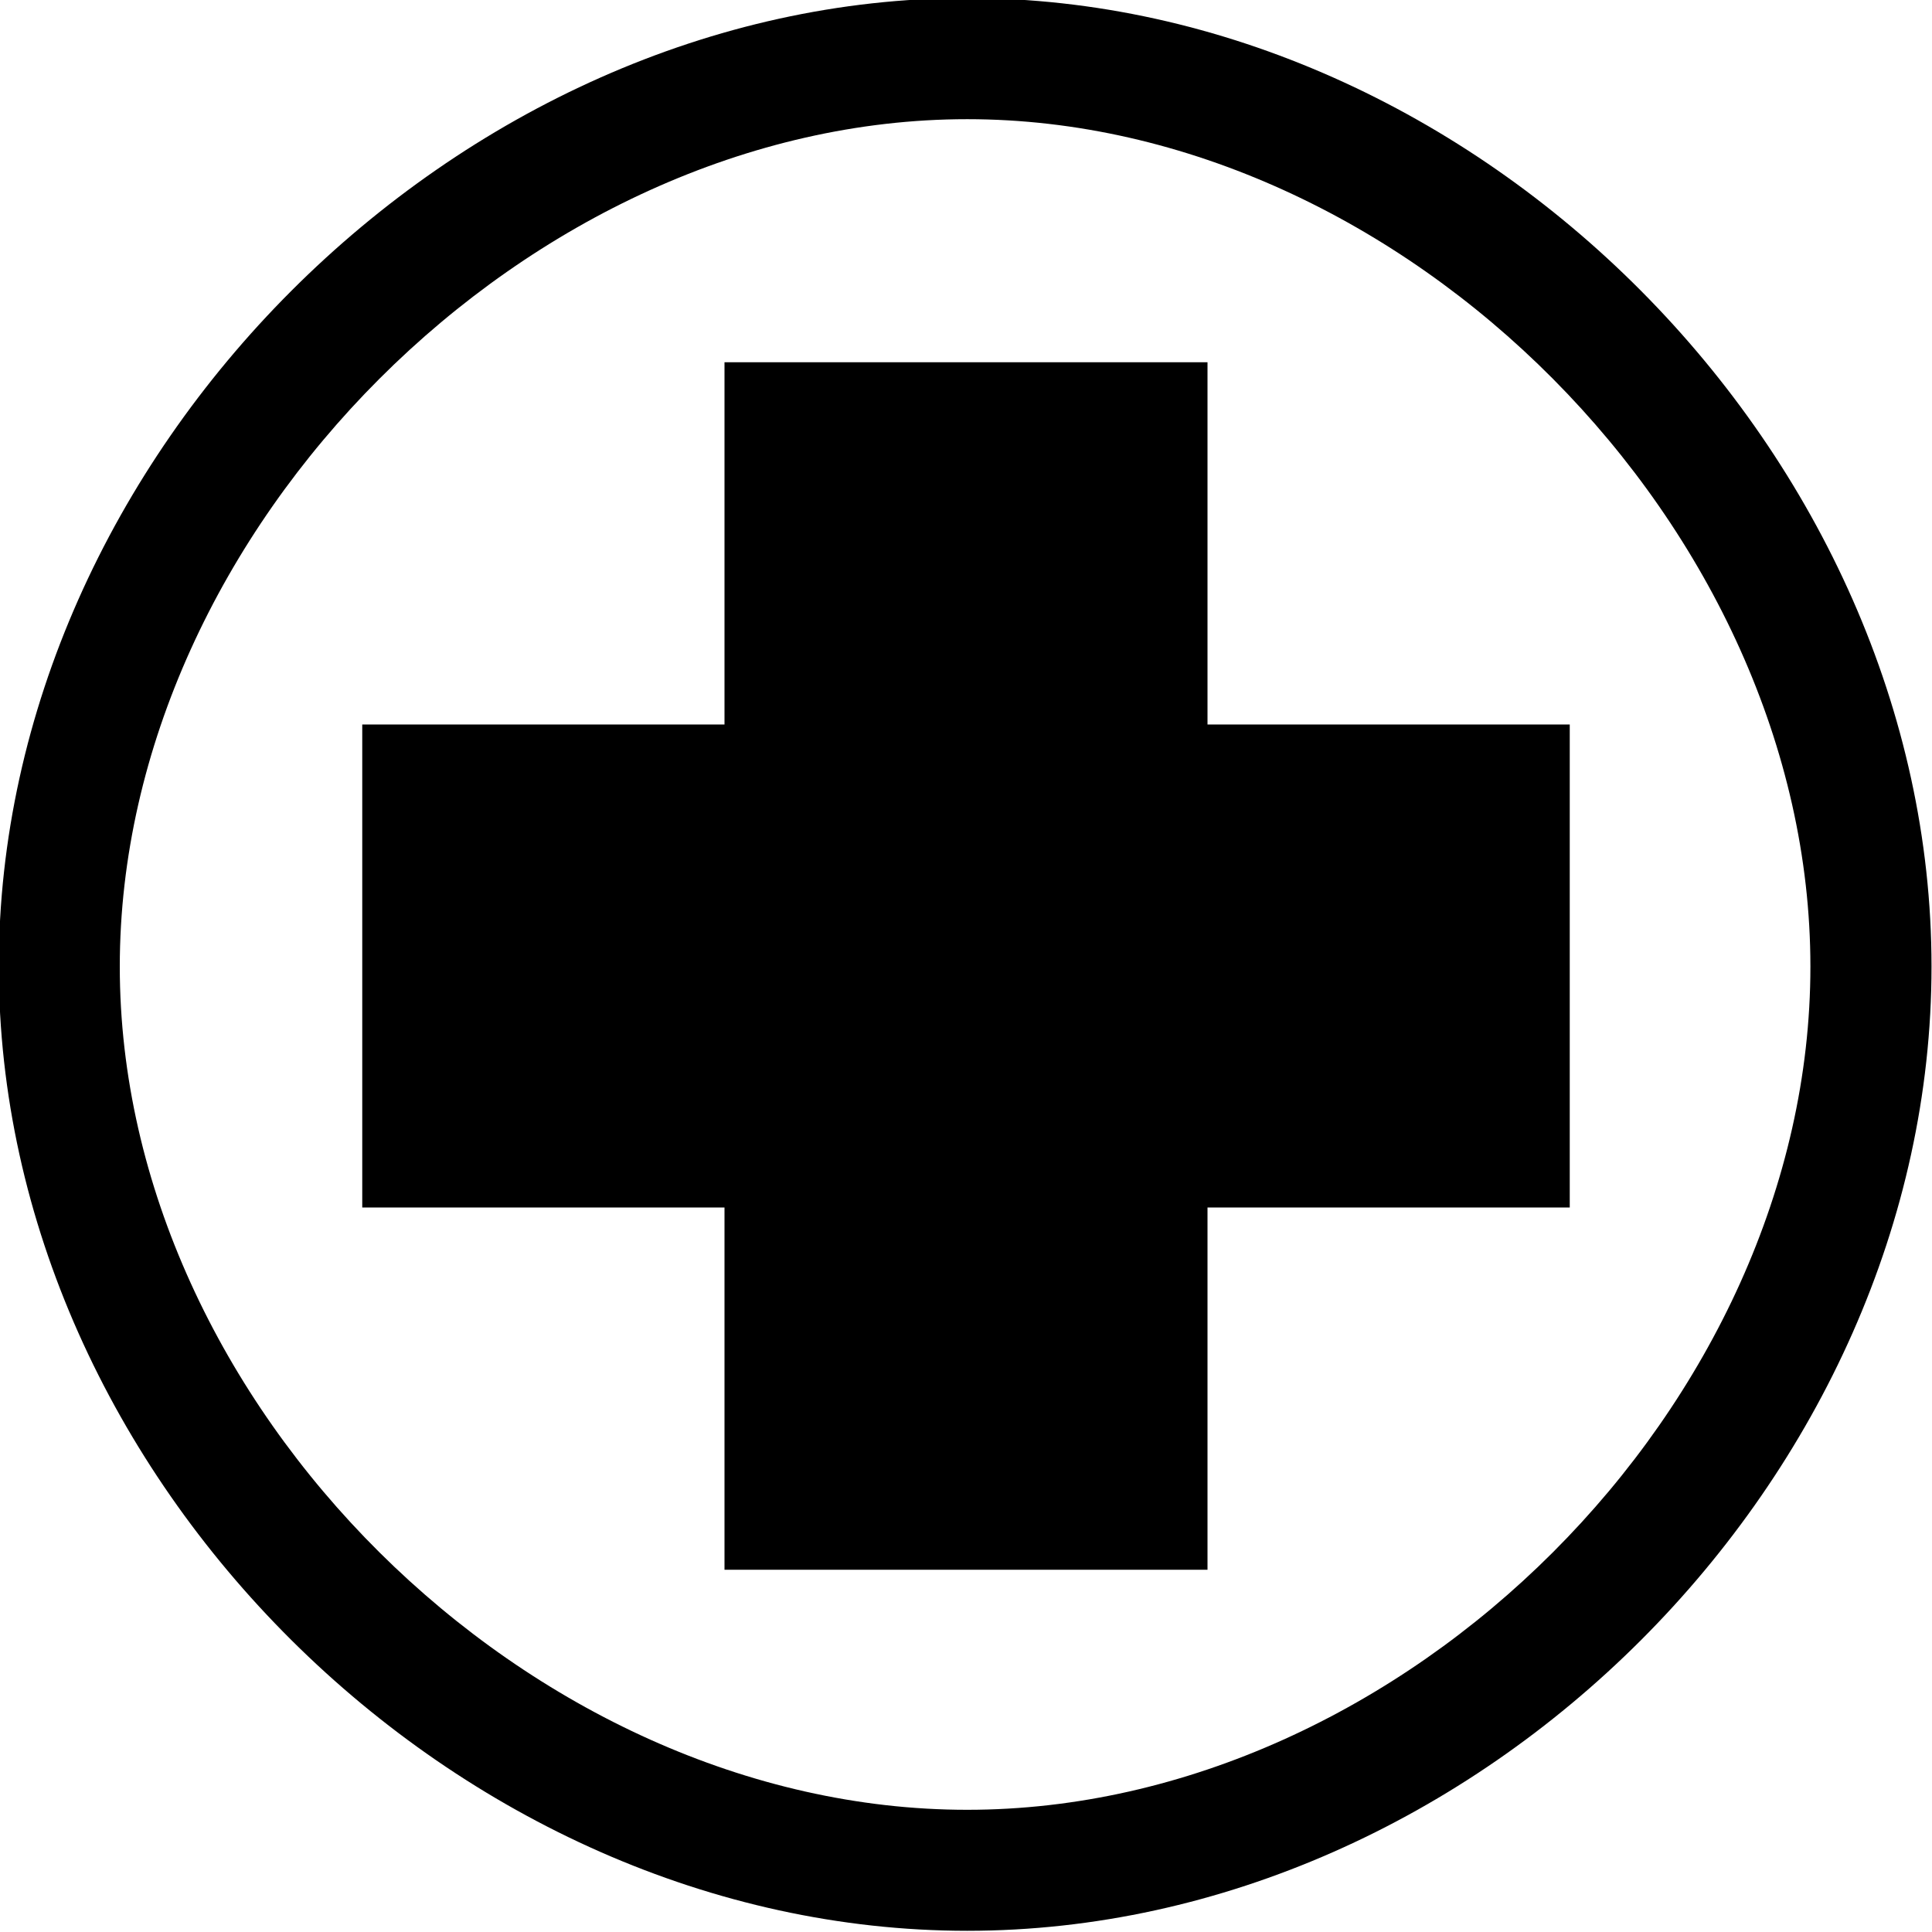 <?xml version="1.0" encoding="UTF-8" standalone="no"?>
<!-- Created with Inkscape (http://www.inkscape.org/) -->

<svg
   xmlns:dc="http://purl.org/dc/elements/1.1/"
   xmlns:cc="http://creativecommons.org/ns#"
   xmlns:rdf="http://www.w3.org/1999/02/22-rdf-syntax-ns#"
   xmlns:svg="http://www.w3.org/2000/svg"
   xmlns="http://www.w3.org/2000/svg"
   version="1.1"
   width="16"
   height="16"
   id="svg2">
  <title
     id="title3759">Hospital</title>
  <defs
     id="defs4" />
  <path
     d="m 6,3 4,0 0,3 3,0 0,4 -3,0 0,3 -4,0 0,-3 -3,0 0,-4 3,0 z"
     id="path2989"
     style="fill:#000000;fill-opacity:1;stroke:none" />
  <path
     d="m 8.01,-0.016 c -4.23,0 -8.02,3.79 -8.02,8.02 0,4.23 3.79,7.986 8.02,7.986 4.23,0 7.986,-3.755 7.986,-7.986 0,-4.23 -3.755,-8.02 -7.986,-8.02 z m 0,1.003 c 3.624,0 6.983,3.394 6.983,7.018 0,3.624 -3.359,6.983 -6.983,6.983 -3.624,0 -7.018,-3.359 -7.018,-6.983 0,-3.624 3.394,-7.018 7.018,-7.018 z"
     id="path2985"
     style="font-size:medium;font-style:normal;font-variant:normal;font-weight:normal;font-stretch:normal;text-indent:0;text-align:start;text-decoration:none;line-height:normal;letter-spacing:normal;word-spacing:normal;text-transform:none;direction:ltr;block-progression:tb;writing-mode:lr-tb;text-anchor:start;baseline-shift:baseline;color:#000000;fill:#000000;fill-opacity:1;stroke:none;stroke-width:0.904;marker:none;visibility:visible;display:inline;overflow:visible;enable-background:accumulate;font-family:Sans;-inkscape-font-specification:Sans" />
</svg>
